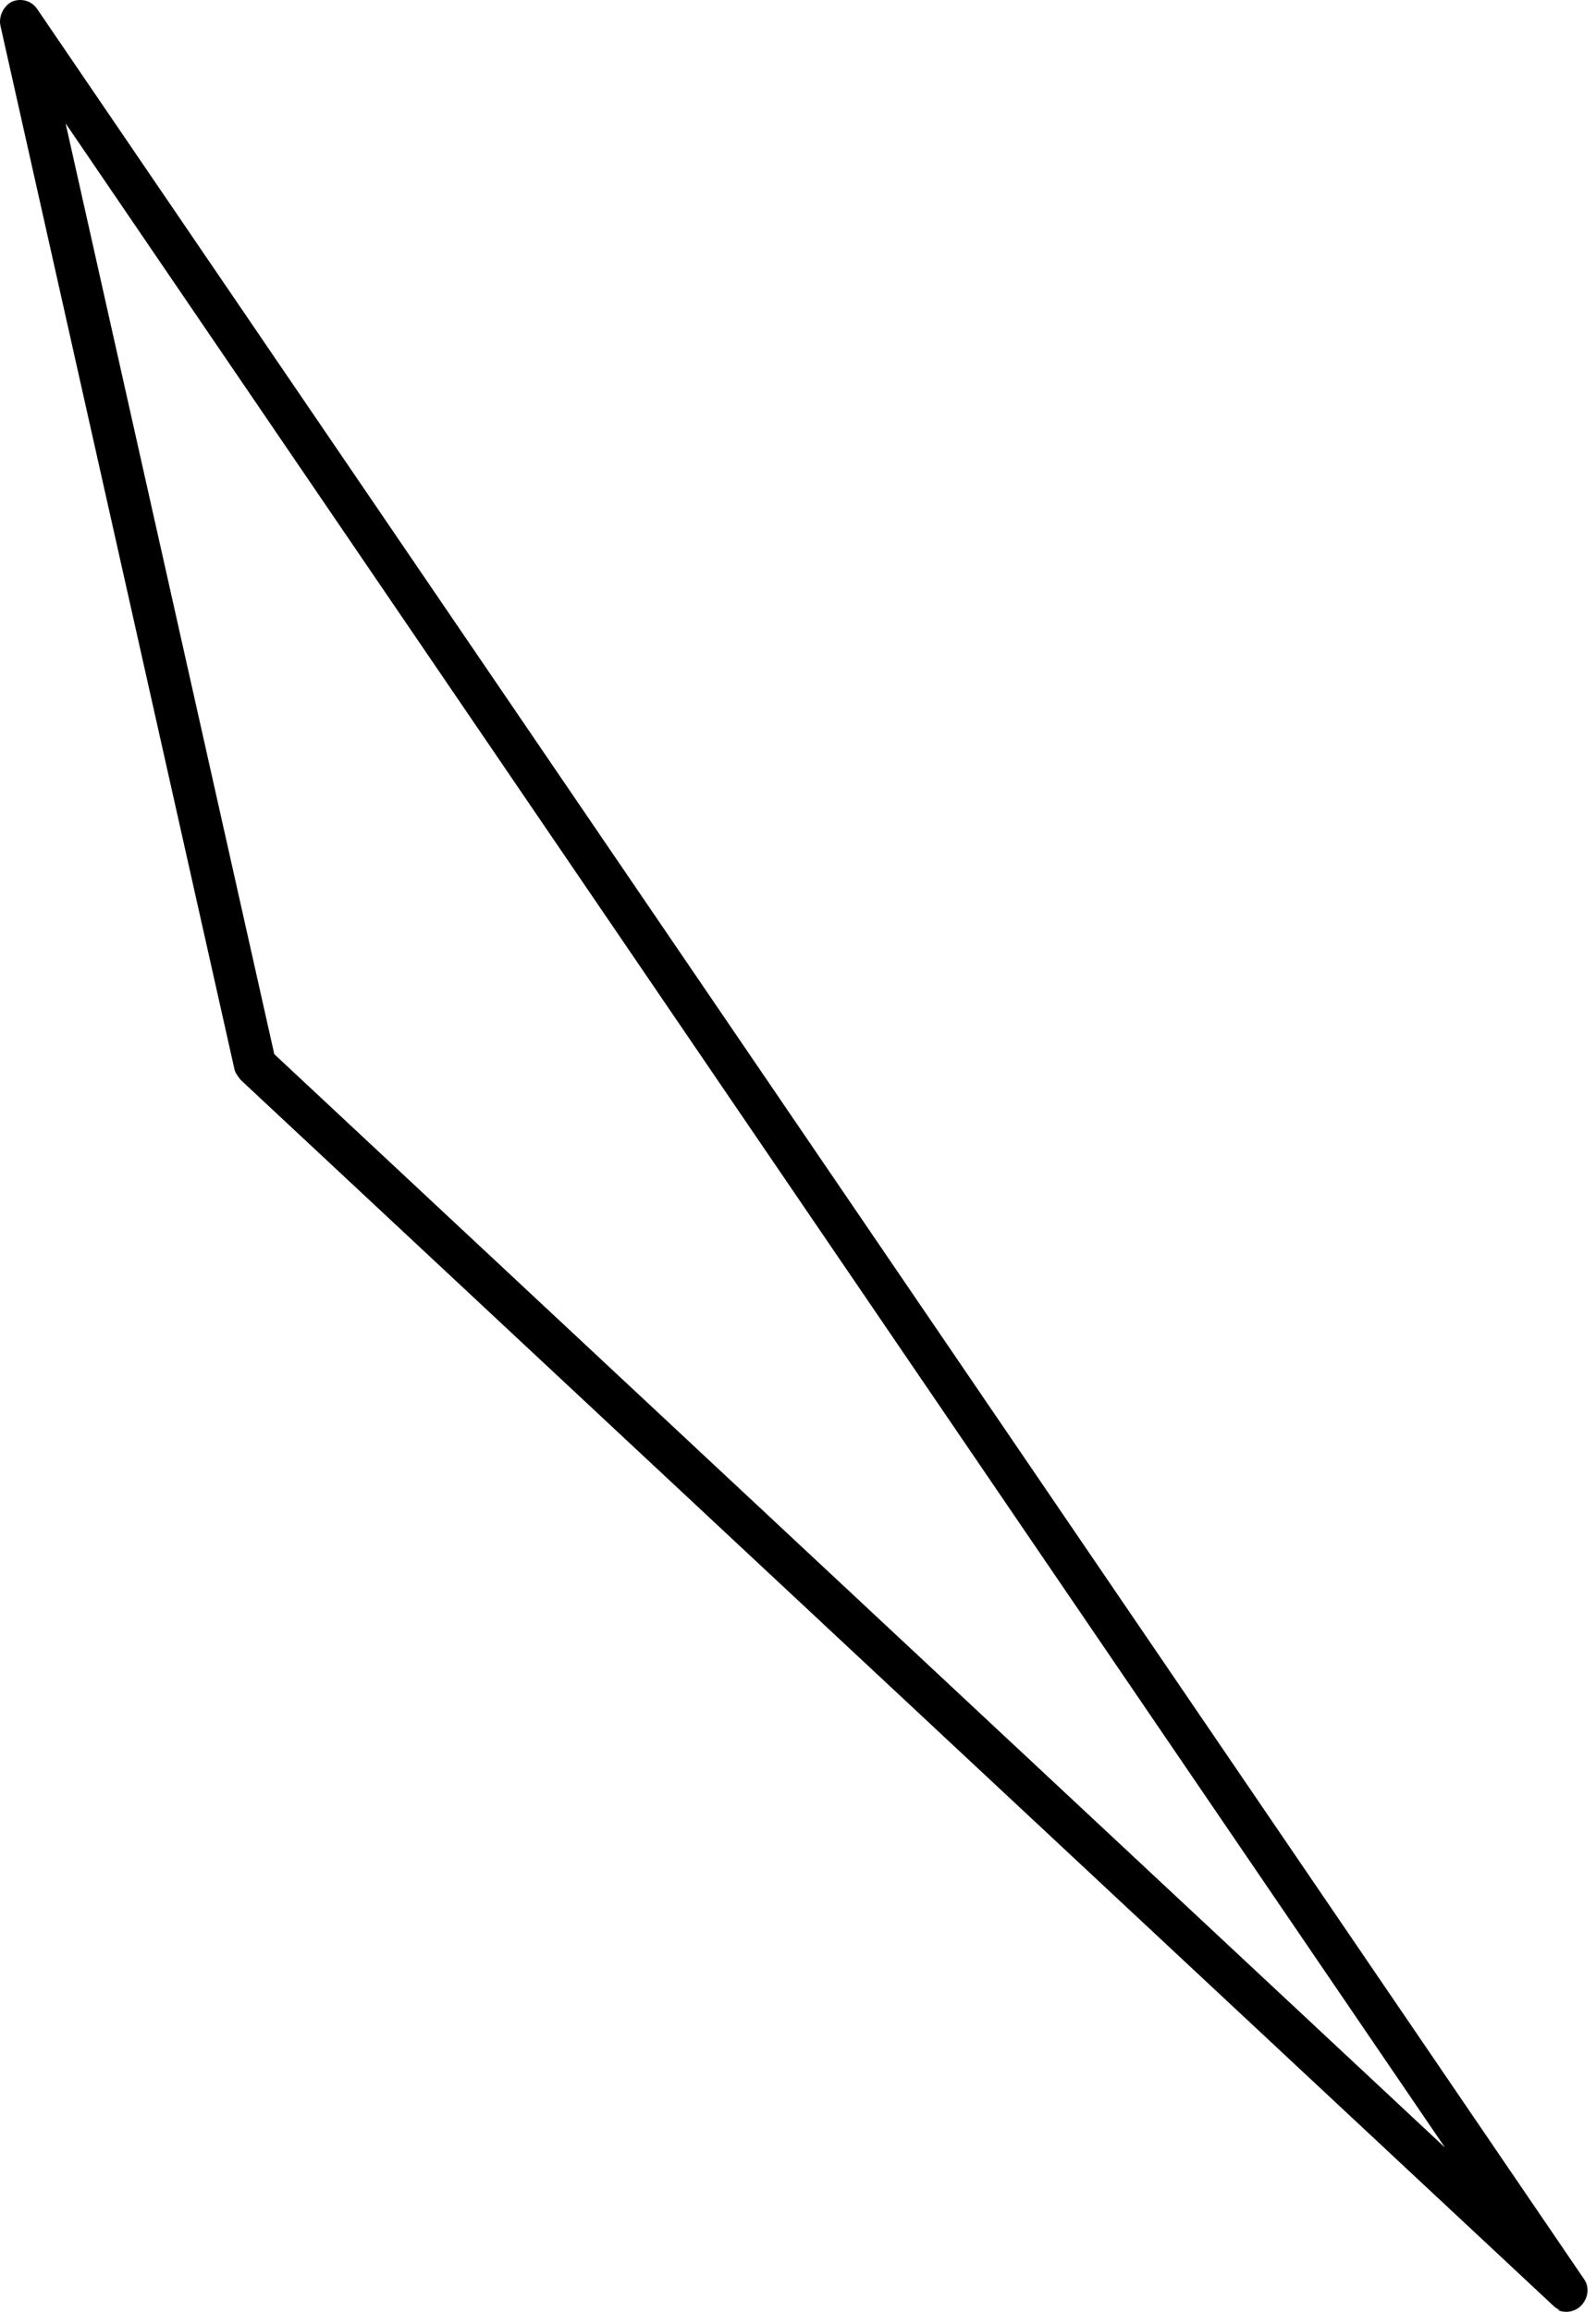 <svg width="29" height="42" viewBox="0 0 29 42" fill="none" xmlns="http://www.w3.org/2000/svg">
<path d="M28.344 41.969C28.344 41.969 28.275 41.937 28.24 41.904L4.376 19.622C4.376 19.622 4.278 19.509 4.262 19.434L0.009 0.471C-0.029 0.302 0.062 0.109 0.216 0.031C0.385 -0.041 0.577 0.016 0.675 0.163L28.78 41.402C28.892 41.556 28.857 41.774 28.71 41.907C28.596 42.005 28.434 42.029 28.296 41.964L28.344 41.969ZM4.984 19.152L26.256 39.016L1.192 2.241L4.984 19.152Z" fill="#6495FF" style="fill:#6495FF;fill:color(display-p3 0.394 0.586 1);fill-opacity:1;"/>
</svg>
